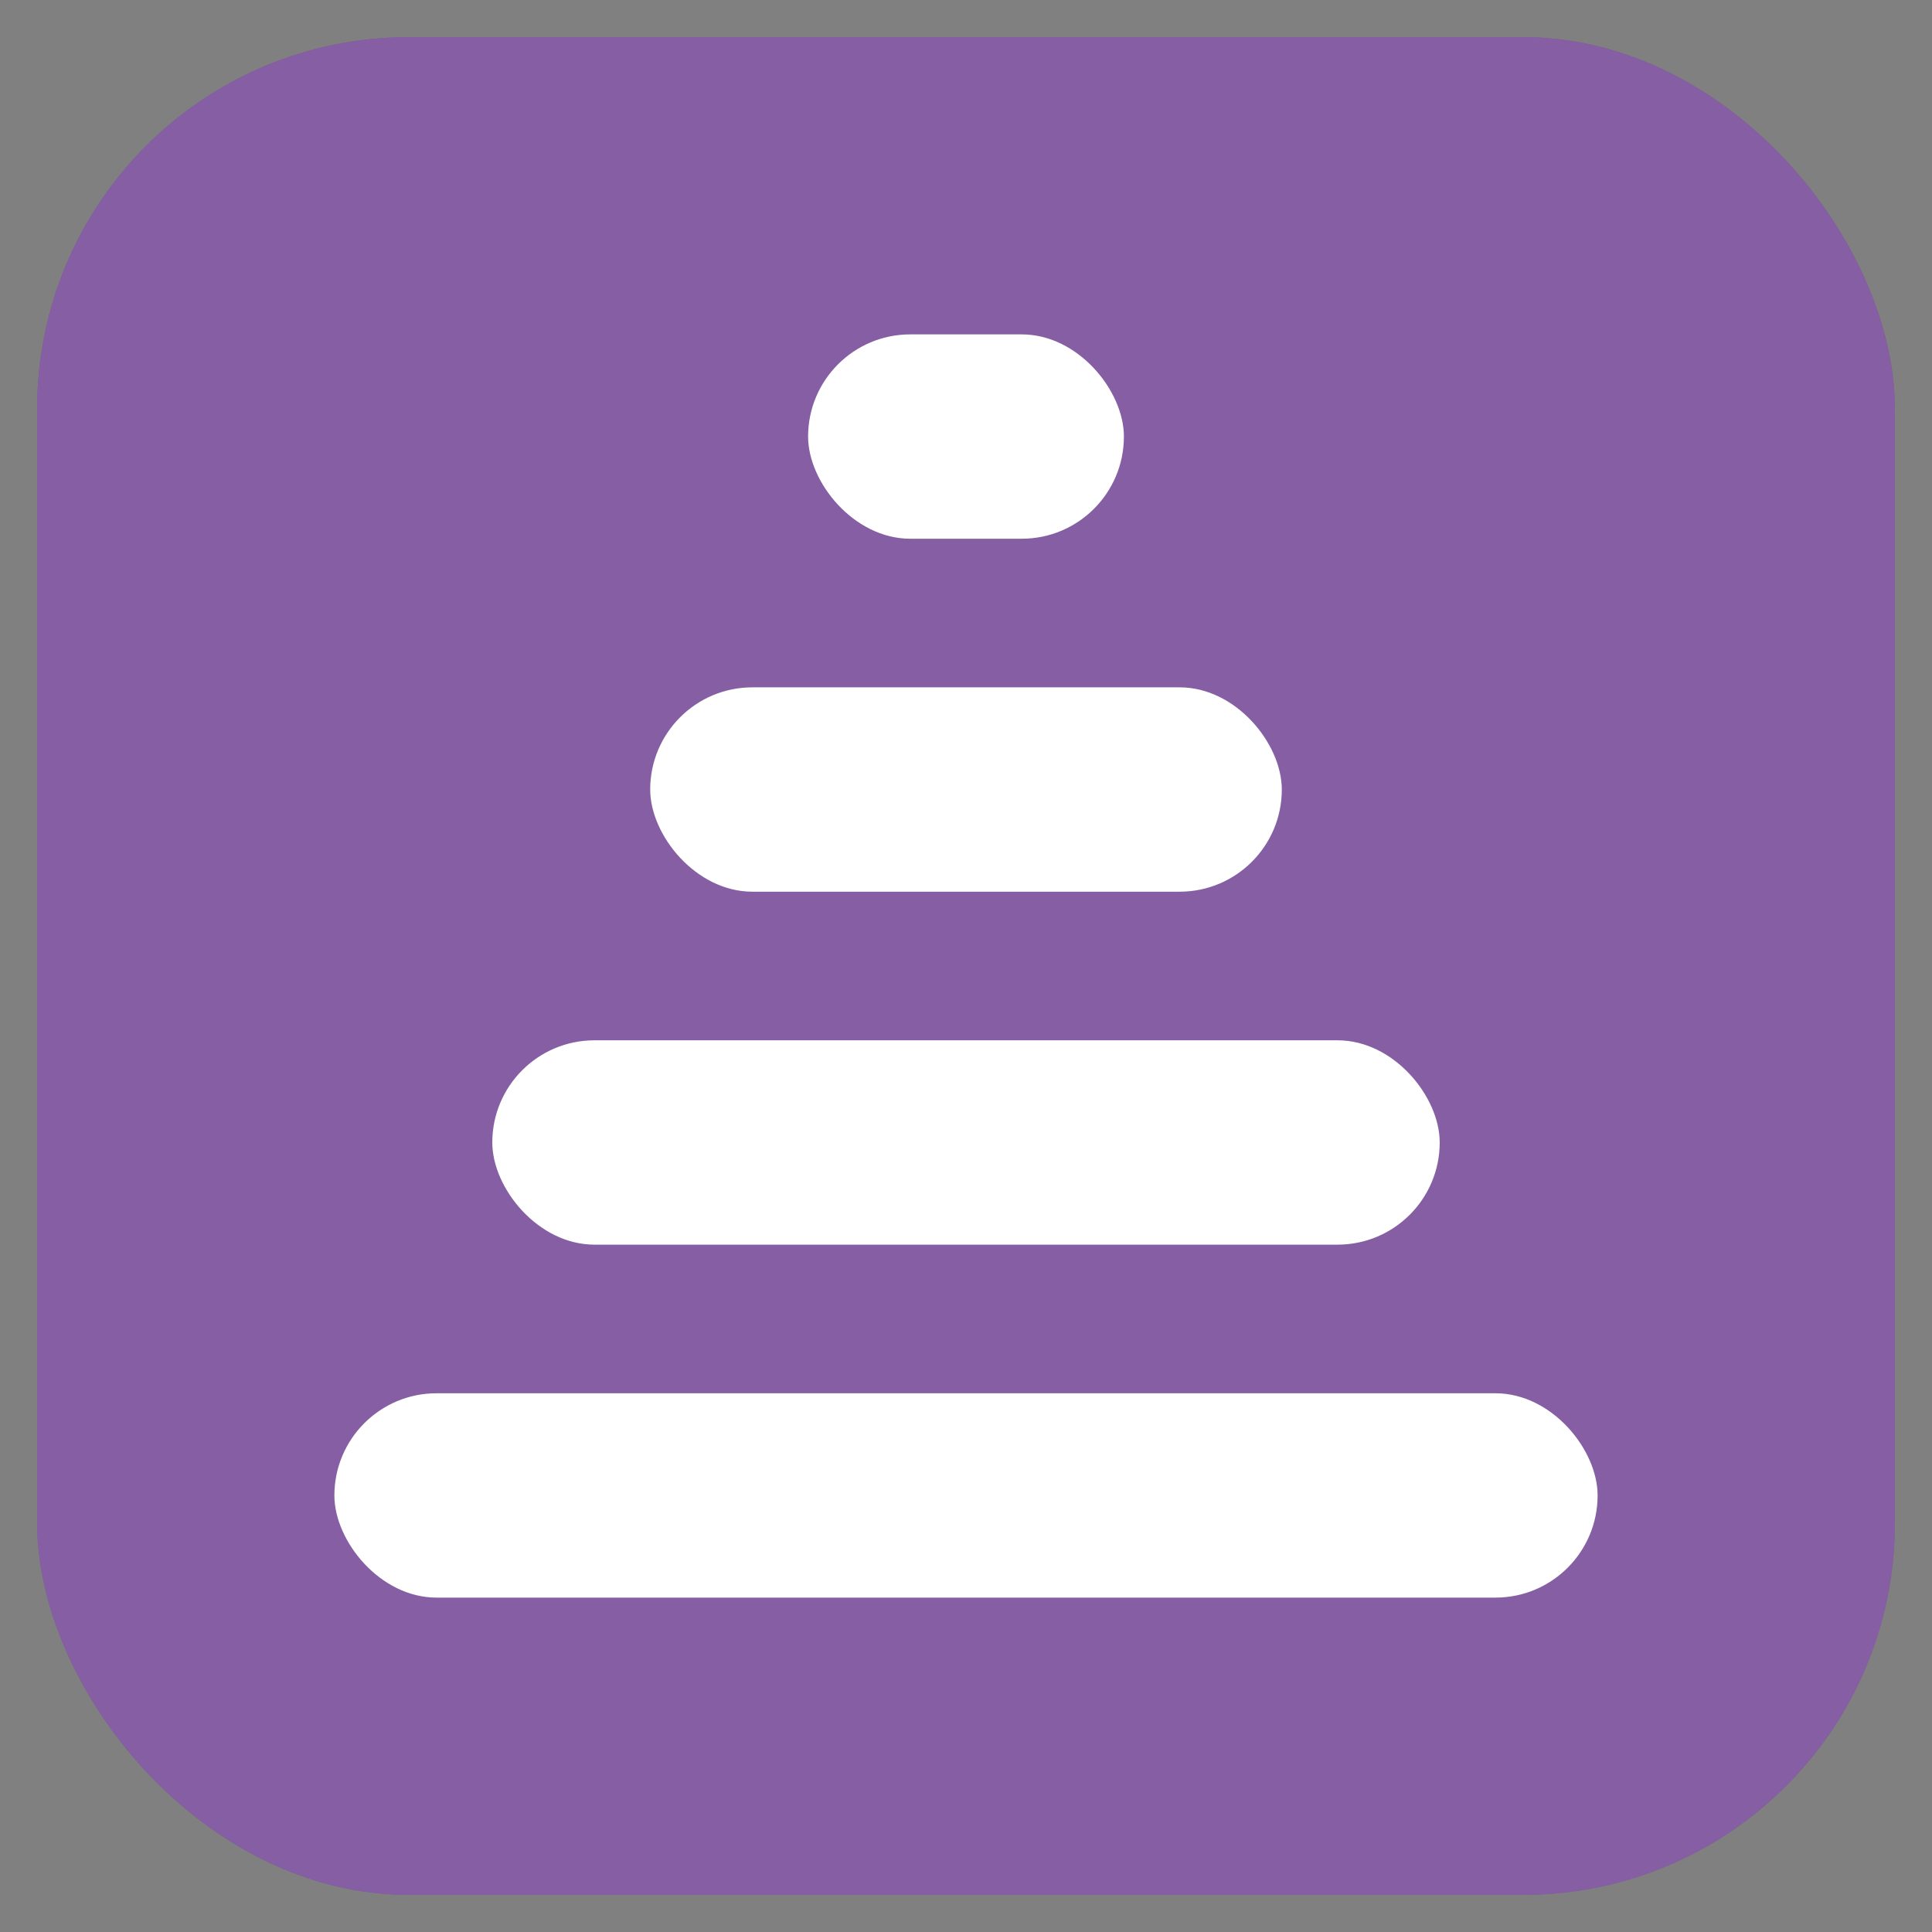 <svg width="26" height="26" viewBox="0 0 26 26" fill="none" xmlns="http://www.w3.org/2000/svg">
<rect x="0" y="0" width="26" height="26" fill="#808080" stroke="none"/>
<g clip-path="url(#clip0)">
<rect x="0.5" y="0.5" width="25" height="25" rx="5" fill="#46007C" fill-opacity="0.8"/>
<rect width="25" height="25" transform="translate(0.5 0.5)" fill="white" fill-opacity="0.3"/>
<rect x="10.875" y="4.5" width="4.25" height="2.75" rx="1.375" fill="white"/>
<rect x="8.75" y="9.25" width="8.5" height="2.75" rx="1.375" fill="white"/>
<rect x="6.625" y="14" width="12.75" height="2.75" rx="1.375" fill="white"/>
<rect x="4.5" y="18.75" width="17" height="2.75" rx="1.375" fill="white"/>
</g>
<defs>
<clipPath id="clip0">
<rect x="0.5" y="0.5" width="25" height="25" rx="5" fill="white"/>
</clipPath>
</defs>
</svg>
